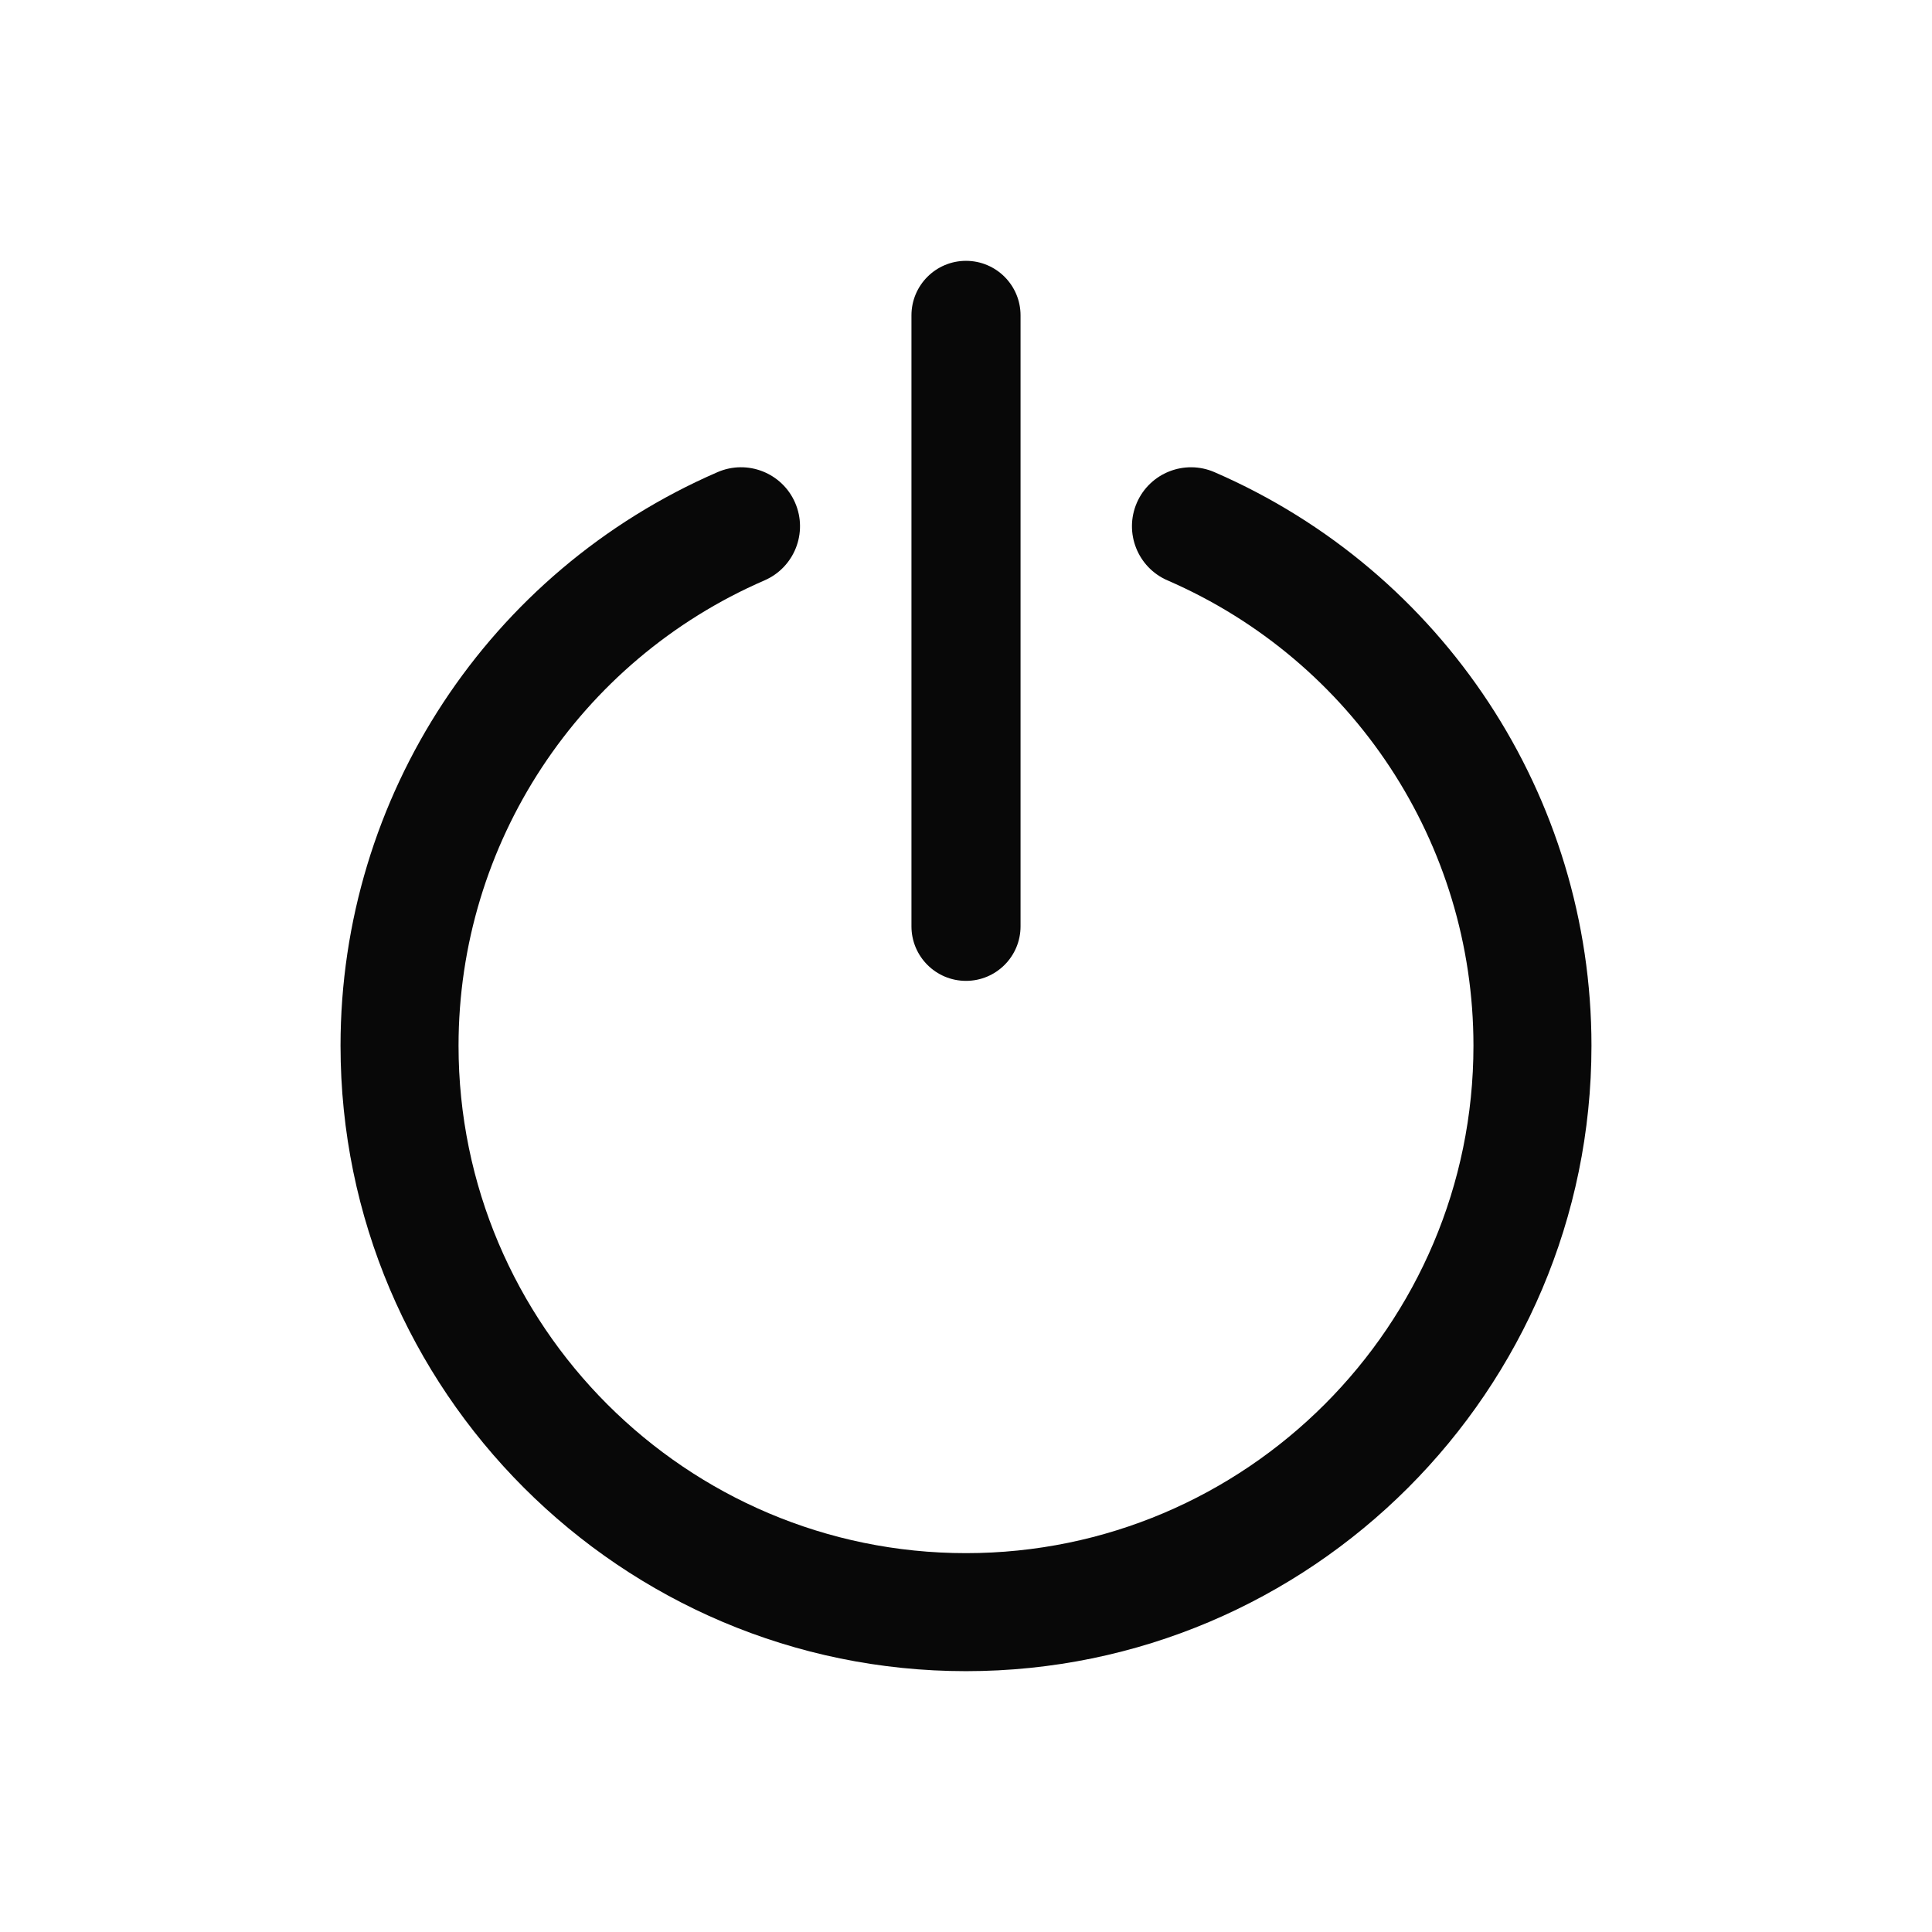 <svg xmlns="http://www.w3.org/2000/svg" xmlns:xlink="http://www.w3.org/1999/xlink" id="Laag_1" x="0" y="0" version="1.1" viewBox="0 0 1024 1024" xml:space="preserve" style="enable-background:new 0 0 1024 1024"><style type="text/css">.st0{clip-path:url(#SVGID_2_);fill:#080808}</style><g><defs><rect id="SVGID_1_" width="1024" height="924" y="50"/></defs><clipPath id="SVGID_2_"><use xlink:href="#SVGID_1_" style="overflow:visible"/></clipPath><path d="M512,519.88c-15.97,0-28.91-12.94-28.91-28.91V167.16c0-15.97,12.94-28.91,28.91-28.91 c15.97,0,28.91,12.94,28.91,28.91v323.81C540.91,506.94,527.97,519.88,512,519.88" class="st0"/><path d="M512,885.75c-182.8,0-331.51-148.71-331.51-331.51c0-132,78.43-251.33,199.81-303.99 c15.85-6.88,34.26,0.39,41.14,16.23c6.87,15.84-0.4,34.27-16.24,41.13c-98.51,42.76-162.16,139.56-162.16,246.63 C243.04,702.55,363.7,823.2,512,823.2c148.3,0,268.96-120.65,268.96-268.96c0-107.07-63.65-203.87-162.17-246.63 c-15.85-6.87-23.11-25.29-16.24-41.13c6.88-15.83,25.3-23.09,41.14-16.23c121.38,52.68,199.82,171.99,199.82,303.99 C843.51,737.04,694.8,885.75,512,885.75" class="st0"/></g></svg>